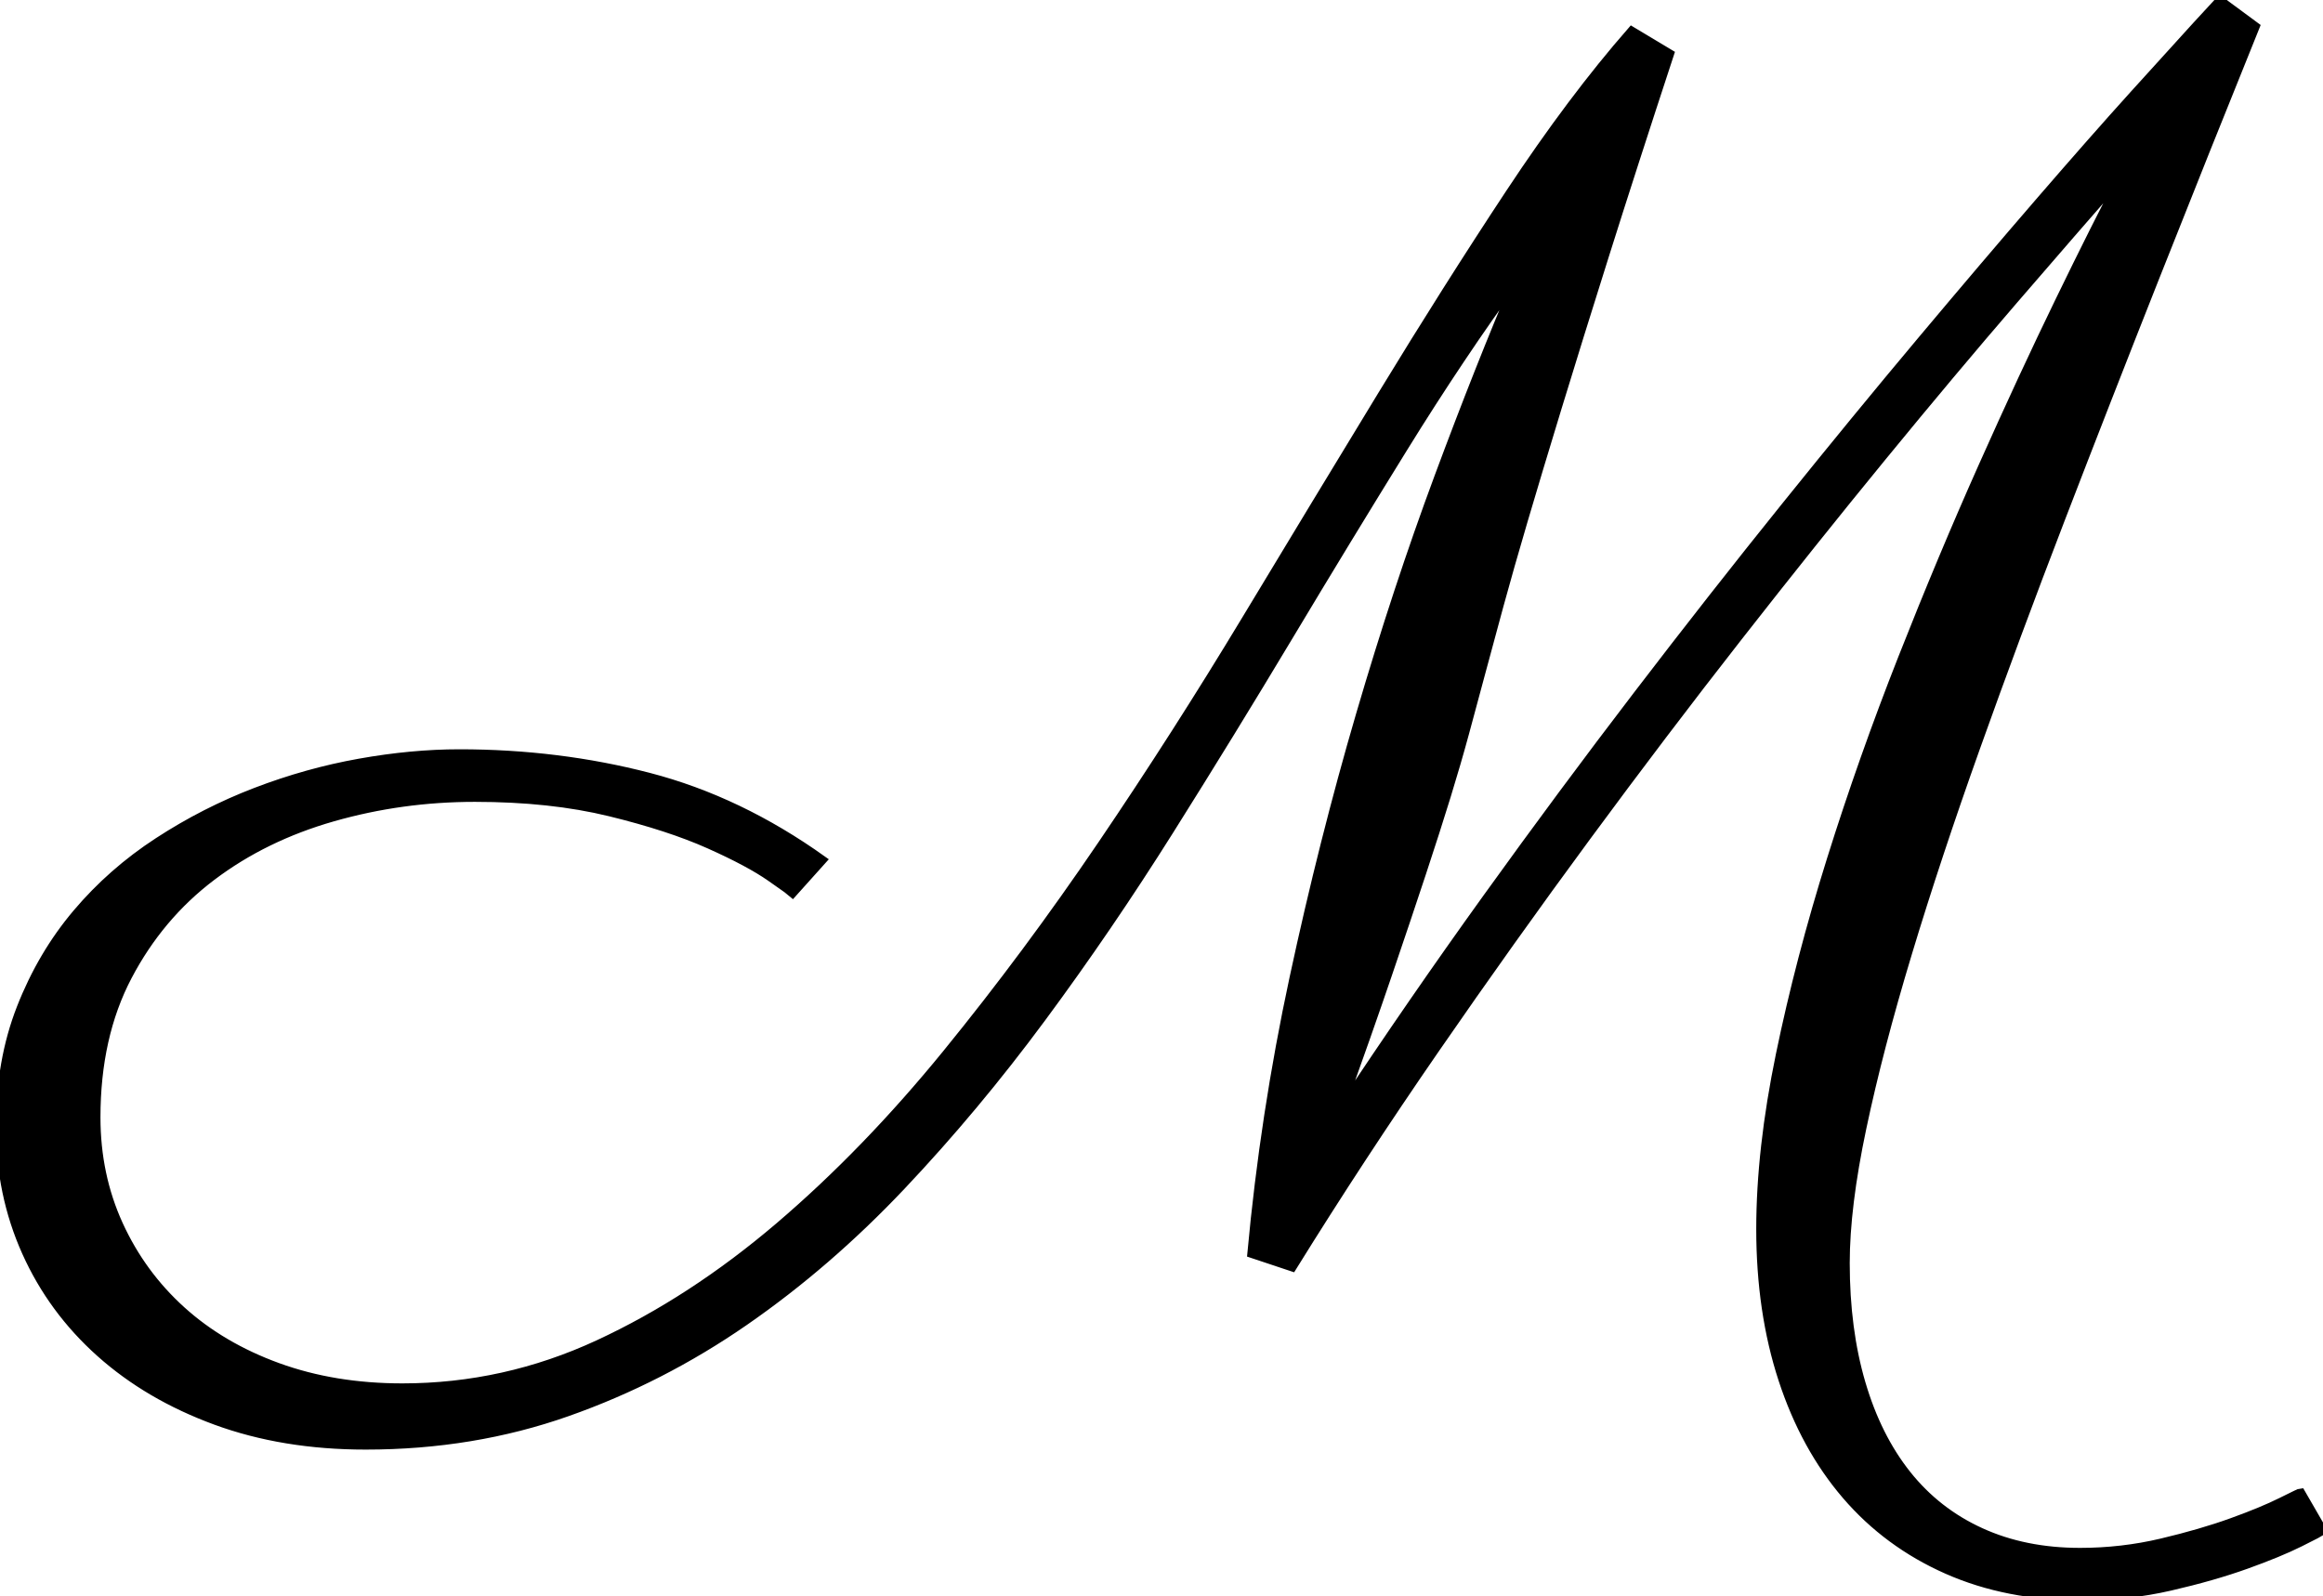 <svg width="266.114" height="182.911" viewBox="0 0 266.114 182.911" xmlns="http://www.w3.org/2000/svg"><g id="svgGroup" stroke-linecap="round" fill-rule="evenodd" font-size="9pt" stroke="#000" stroke-width="0.25mm" fill="#000" style="stroke:#000;stroke-width:0.25mm;fill:#000"><path d="M 263.575 170.996 L 266.114 175.391 Q 265.821 175.586 263.477 176.758 Q 261.133 177.93 257.325 179.297 Q 253.516 180.664 248.633 181.787 Q 243.75 182.91 238.477 182.91 Q 229.883 182.91 223.047 179.883 Q 216.211 176.855 211.475 171.338 Q 206.739 165.82 204.2 158.057 Q 201.661 150.293 201.661 140.82 Q 201.661 131.738 203.907 120.85 Q 206.153 109.961 209.766 98.438 Q 213.379 86.914 217.92 75.391 Q 222.461 63.867 227.1 53.467 Q 231.739 43.066 235.938 34.424 Q 240.137 25.781 243.164 20.02 Q 237.696 26.27 230.664 34.424 Q 223.633 42.578 215.674 52.295 Q 207.715 62.012 199.122 72.998 Q 190.528 83.984 181.788 95.85 Q 173.047 107.715 164.454 120.166 Q 155.86 132.617 148.047 145.215 L 143.36 143.652 Q 144.825 127.734 148.194 112.061 Q 151.563 96.387 155.811 81.885 Q 160.059 67.383 164.795 54.639 Q 169.532 41.895 173.829 31.836 Q 167.286 40.82 160.791 51.318 Q 154.297 61.816 147.657 72.9 Q 141.016 83.984 133.985 95.166 Q 126.954 106.348 119.336 116.65 Q 111.719 126.953 103.272 135.889 Q 94.825 144.824 85.303 151.416 Q 75.782 158.008 64.991 161.816 Q 54.2 165.625 41.895 165.625 Q 32.422 165.625 24.707 162.793 Q 16.993 159.961 11.475 155.029 Q 5.957 150.098 2.979 143.457 Q 0 136.816 0 129.102 Q 0 121.582 2.393 115.479 Q 4.786 109.375 8.789 104.639 Q 12.793 99.902 18.116 96.436 Q 23.438 92.969 29.297 90.723 Q 35.157 88.477 41.163 87.402 Q 47.168 86.328 52.637 86.328 Q 63.965 86.328 74.317 89.014 Q 84.668 91.699 94.239 98.535 L 90.821 102.344 Q 90.723 102.246 88.282 100.537 Q 85.84 98.828 81.25 96.777 Q 76.661 94.727 69.873 93.066 Q 63.086 91.406 54.395 91.406 Q 45.997 91.406 38.135 93.652 Q 30.274 95.898 24.268 100.439 Q 18.262 104.98 14.649 111.865 Q 11.036 118.75 11.036 128.027 Q 11.036 134.668 13.623 140.332 Q 16.211 145.996 20.801 150.146 Q 25.391 154.297 31.836 156.641 Q 38.282 158.984 46.094 158.984 Q 57.813 158.984 68.555 154.004 Q 79.297 149.023 89.258 140.527 Q 99.219 132.031 108.448 120.703 Q 117.676 109.375 126.221 96.777 Q 134.766 84.18 142.774 70.898 Q 150.782 57.617 158.301 45.264 Q 165.821 32.91 172.95 22.119 Q 180.079 11.328 186.914 3.516 L 191.309 6.152 Q 187.012 19.238 183.887 29.15 Q 180.762 39.063 178.467 46.582 Q 176.172 54.102 174.561 59.57 Q 172.95 65.039 171.778 69.336 Q 170.606 73.633 169.678 77.1 Q 168.75 80.566 167.823 83.984 Q 166.895 87.402 165.723 91.211 Q 164.551 95.02 162.891 100.049 Q 161.231 105.078 158.985 111.67 Q 156.739 118.262 153.516 127.246 Q 161.719 114.844 170.362 102.832 Q 179.004 90.82 187.598 79.59 Q 196.192 68.359 204.444 58.105 Q 212.696 47.852 220.069 39.063 Q 227.442 30.273 233.643 23.096 Q 239.844 15.918 244.434 10.84 Q 249.024 5.762 251.612 2.93 Q 254.2 0.098 254.297 0 L 258.399 3.027 Q 252.637 17.285 246.973 31.592 Q 241.309 45.898 236.084 59.473 Q 230.86 73.047 226.368 85.645 Q 221.875 98.242 218.555 109.229 Q 215.235 120.215 213.331 129.248 Q 211.426 138.281 211.426 144.727 Q 211.426 152.344 213.233 158.496 Q 215.039 164.648 218.457 168.945 Q 221.875 173.242 226.905 175.537 Q 231.934 177.832 238.282 177.832 Q 243.067 177.832 247.608 176.758 Q 252.149 175.684 255.664 174.414 Q 259.18 173.145 261.329 172.07 Q 263.477 170.996 263.575 170.996 Z" id="0" vector-effect="non-scaling-stroke"/></g></svg>
